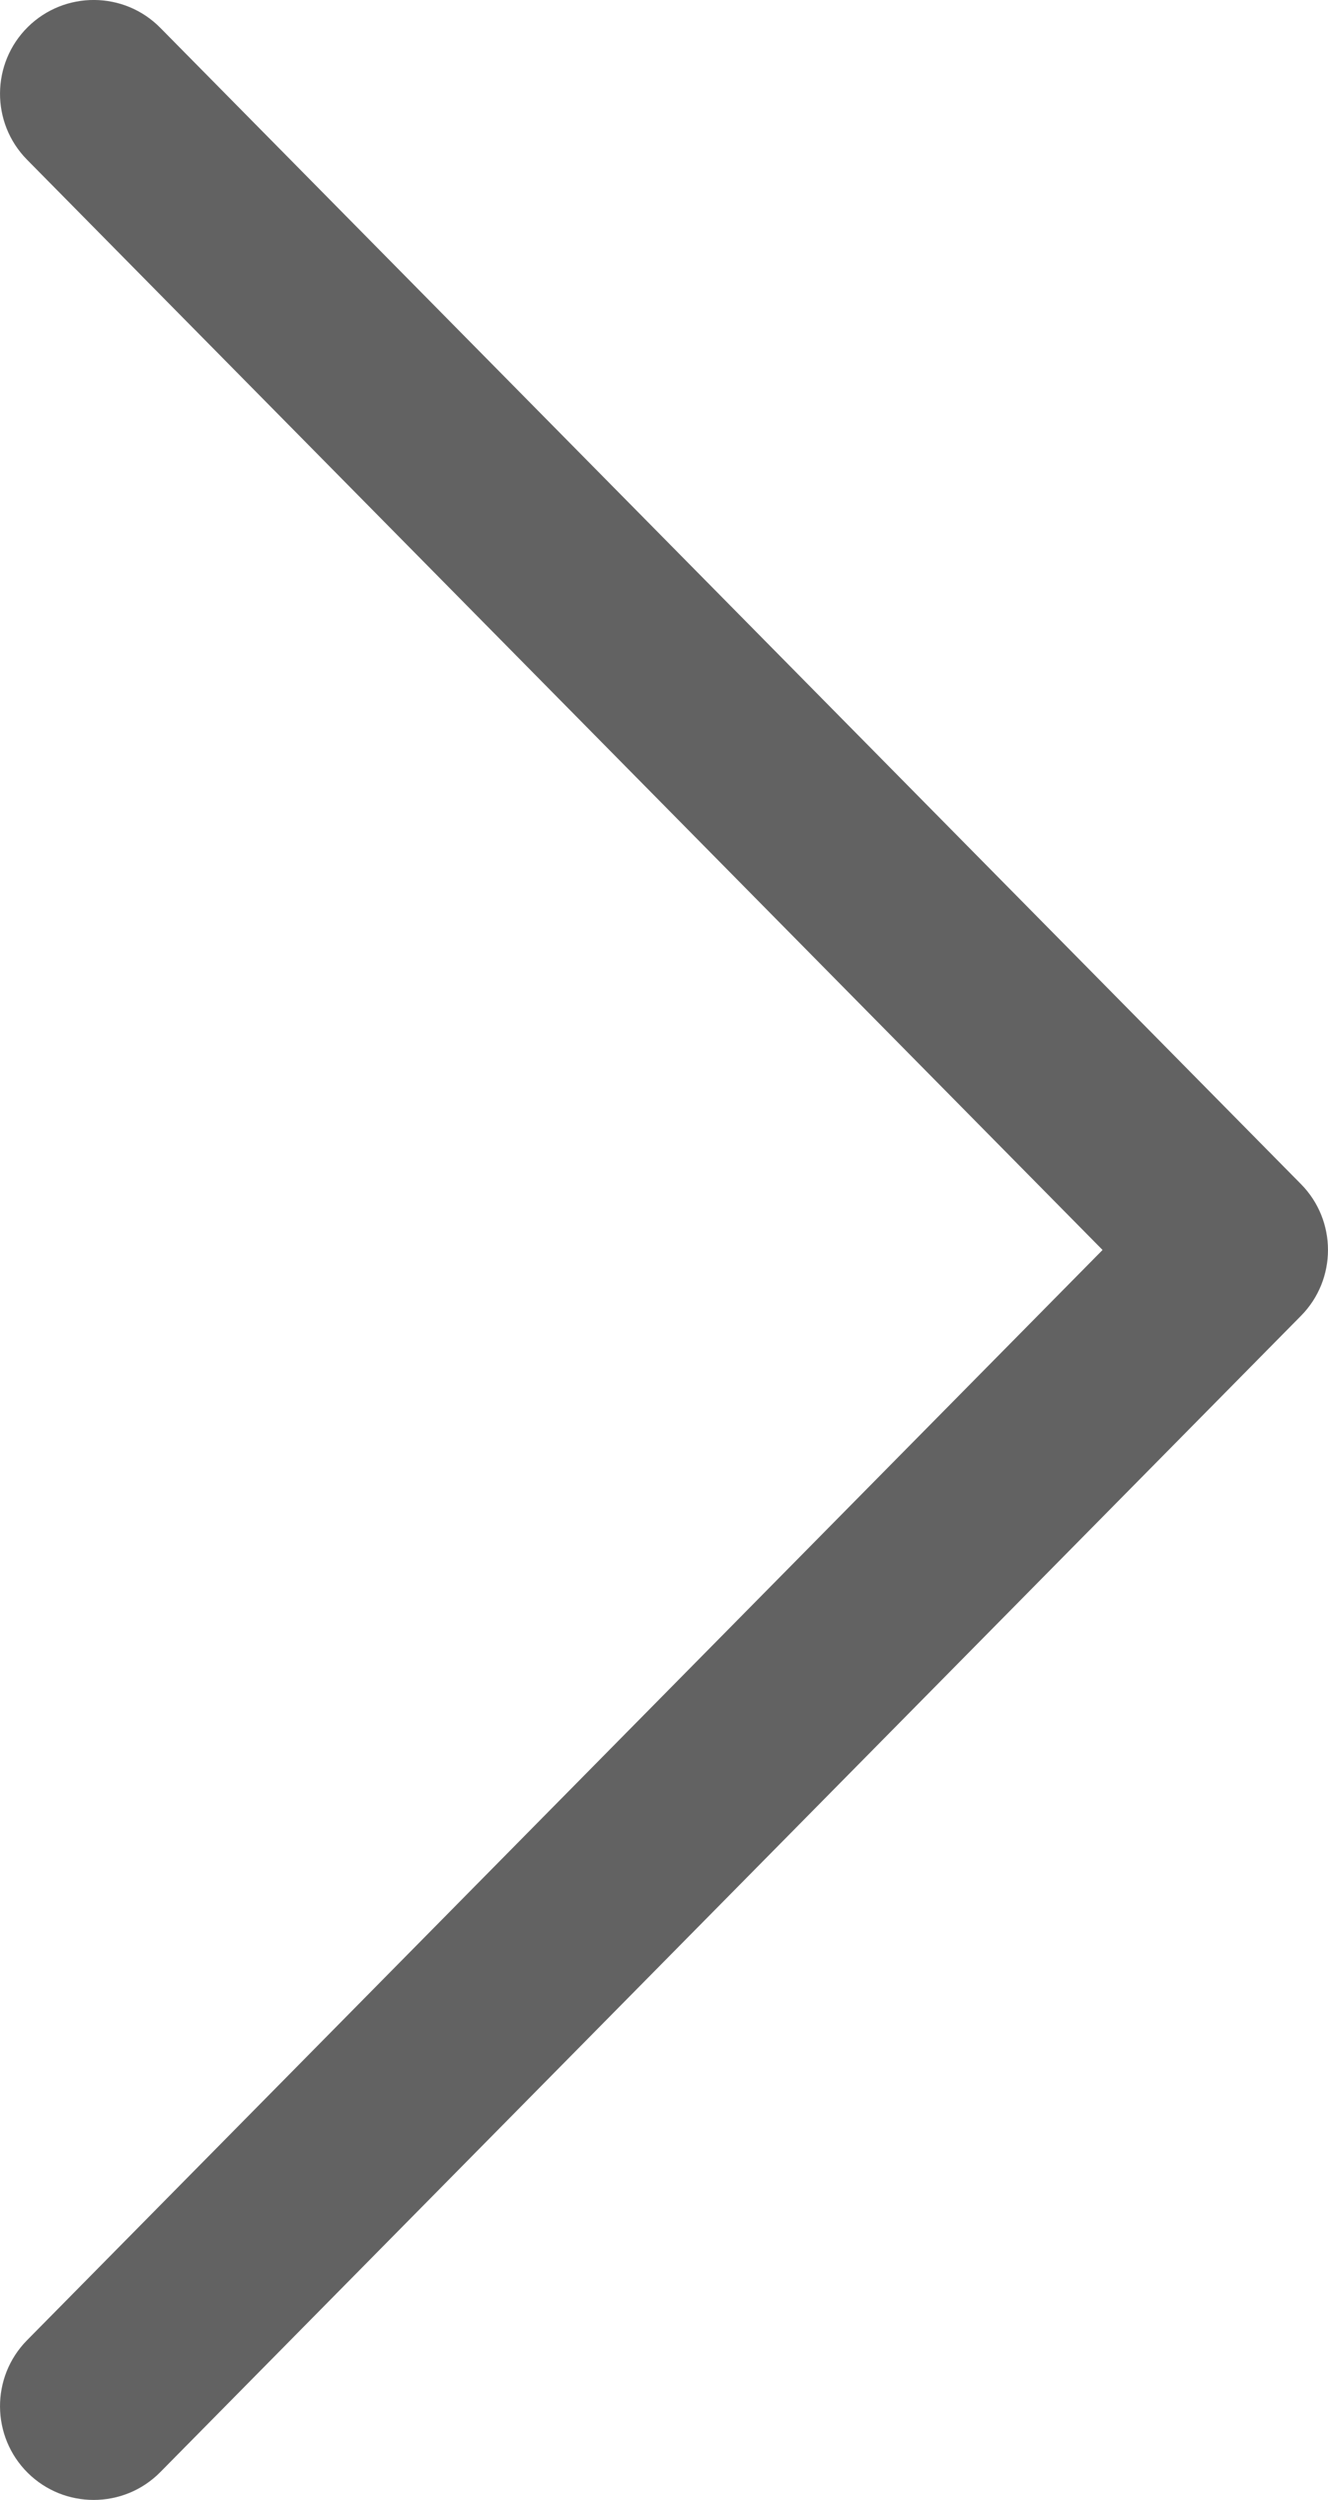 <svg width="17" height="32" viewBox="0 0 17 32" fill="none" xmlns="http://www.w3.org/2000/svg">
<path fill-rule="evenodd" clip-rule="evenodd" d="M2.053 31.643L16.654 16.843C17.115 16.376 17.115 15.624 16.654 15.157L2.053 0.357C1.587 -0.116 0.827 -0.119 0.356 0.346C-0.114 0.812 -0.119 1.571 0.345 2.043L14.114 16L0.345 29.957C-0.119 30.429 -0.114 31.188 0.356 31.654C0.59 31.885 0.894 32 1.199 32C1.509 32 1.818 31.881 2.053 31.643Z" fill="#626262"/>
</svg>
